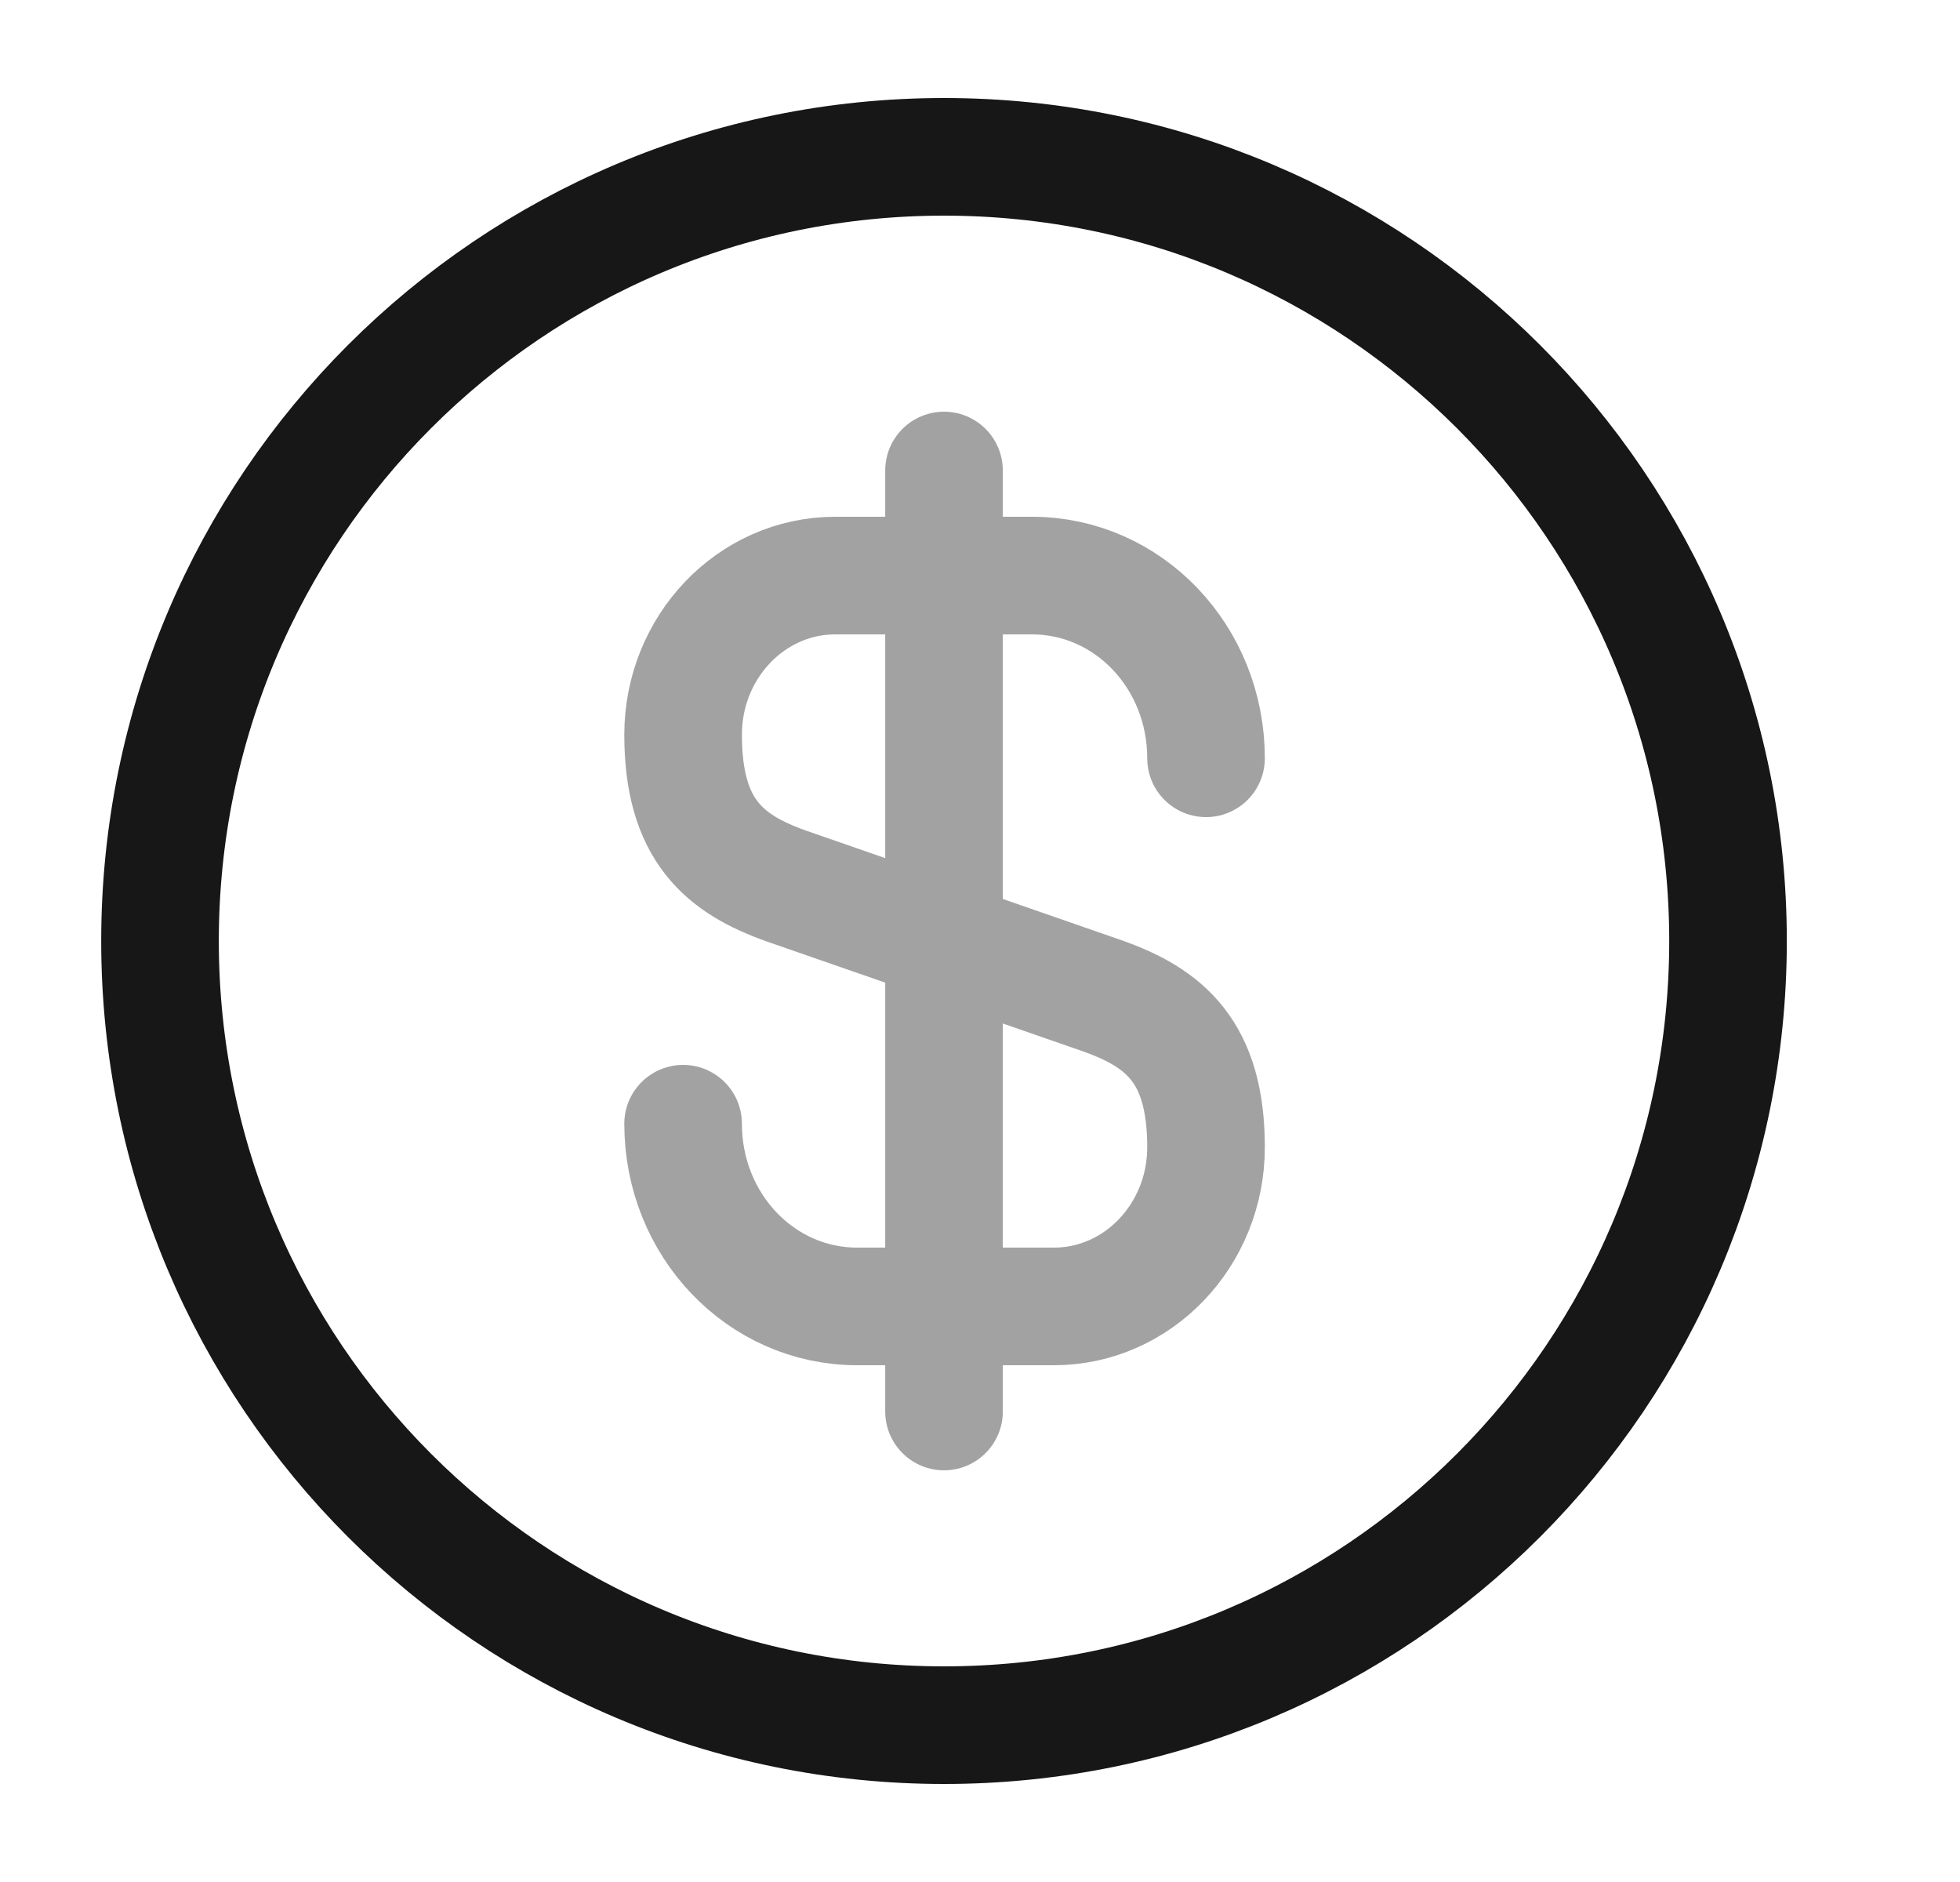 <svg width="25" height="24" viewBox="0 0 25 24" fill="none" xmlns="http://www.w3.org/2000/svg">
<g opacity="0.4">
<path d="M8.713 14.33C8.713 15.62 9.703 16.66 10.933 16.66H13.443C14.513 16.66 15.383 15.75 15.383 14.63C15.383 13.41 14.853 12.98 14.063 12.7L10.033 11.3C9.243 11.02 8.713 10.59 8.713 9.37C8.713 8.25 9.583 7.34 10.653 7.34H13.163C14.393 7.34 15.383 8.38 15.383 9.67" stroke="#171717" stroke-width="1.5" stroke-linecap="round" stroke-linejoin="round"/>
<path d="M12.041 6V18" stroke="#171717" stroke-width="1.5" stroke-linecap="round" stroke-linejoin="round"/>
</g>
<path d="M12.041 22C17.564 22 22.041 17.523 22.041 12C22.041 6.477 17.564 2 12.041 2C6.518 2 2.041 6.477 2.041 12C2.041 17.523 6.518 22 12.041 22Z" stroke="#171717" stroke-width="1.5" stroke-linecap="round" stroke-linejoin="round"/>
</svg>
